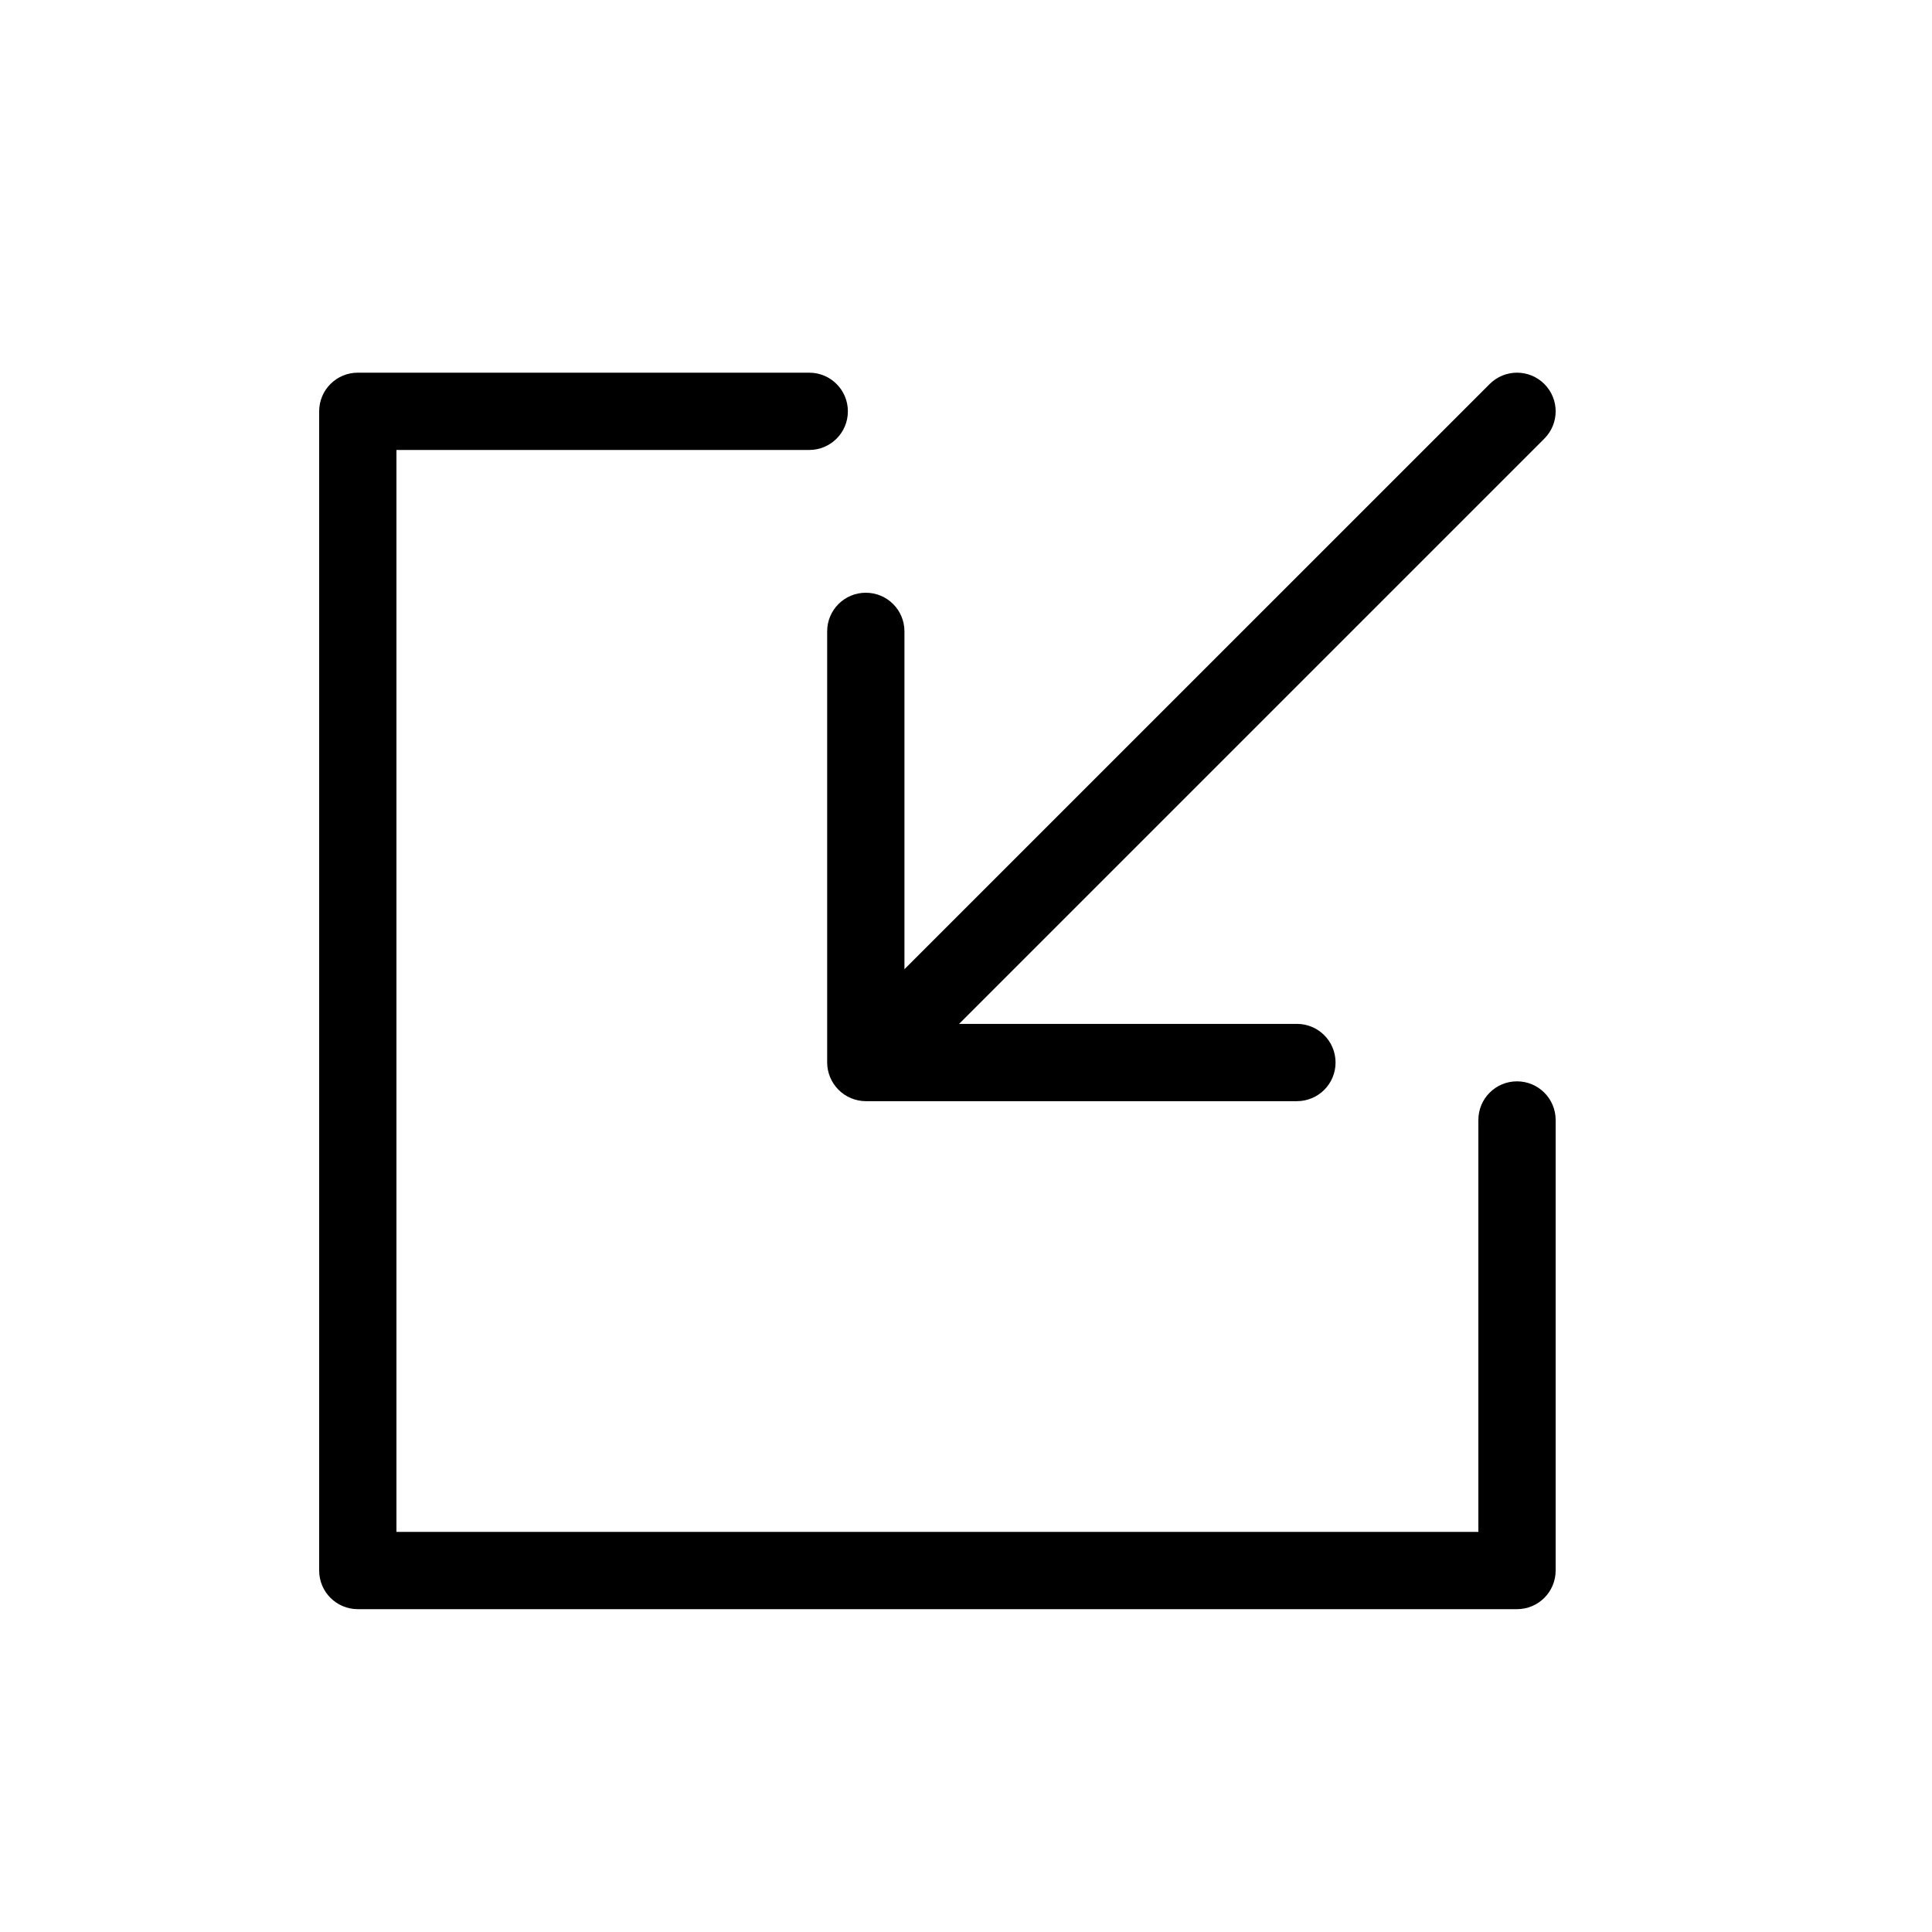 <?xml version="1.0" encoding="UTF-8" standalone="no"?>
<!-- Generator: Adobe Illustrator 17.1.0, SVG Export Plug-In . SVG Version: 6.00 Build 0)  -->

<svg
   version="1.1"
   id="Layer_1"
   x="0px"
   y="0px"
   viewBox="0 0 50 50"
   enable-background="new 0 0 50 50"
   xml:space="preserve"
   sodipodi:docname="unfullscreen.svg"
   inkscape:version="1.1.1 (3bf5ae0d25, 2021-09-20, custom)"
   xmlns:inkscape="http://www.inkscape.org/namespaces/inkscape"
   xmlns:sodipodi="http://sodipodi.sourceforge.net/DTD/sodipodi-0.dtd"
   xmlns="http://www.w3.org/2000/svg"
   xmlns:svg="http://www.w3.org/2000/svg"><defs
   id="defs66" /><sodipodi:namedview
   id="namedview64"
   pagecolor="#ffffff"
   bordercolor="#666666"
   borderopacity="1.0"
   inkscape:pageshadow="2"
   inkscape:pageopacity="0.0"
   inkscape:pagecheckerboard="0"
   showgrid="false"
   inkscape:zoom="16.62"
   inkscape:cx="25"
   inkscape:cy="25"
   inkscape:window-width="1920"
   inkscape:window-height="1048"
   inkscape:window-x="0"
   inkscape:window-y="32"
   inkscape:window-maximized="1"
   inkscape:current-layer="Layer_1" />
<path
   d="m 22.025,28.421 c 0.122,0.05 0.252,0.077 0.382,0.077 h 11.157 c 0.553,0 1,-0.447 1,-1 0,-0.553 -0.447,-1 -1,-1 h -8.743 l 15.146,-15.146 c 0.391,-0.391 0.391,-1.023 0,-1.414 -0.195,-0.195 -0.451,-0.293 -0.707,-0.293 -0.256,0 -0.512,0.098 -0.707,0.293 l -15.146,15.145 V 16.34 c 0,-0.553 -0.447,-1 -1,-1 -0.553,0 -1,0.447 -1,1 v 11.157 c 0,0.13 0.026,0.26 0.077,0.382 0.102,0.245 0.296,0.44 0.541,0.542 z"
   id="path59" />
<path
   d="M39.26,27.985c-0.553,0-1,0.447-1,1v10.66h-28v-28h10.683c0.553,0,1-0.447,1-1s-0.447-1-1-1H9.26c-0.553,0-1,0.447-1,1v30  c0,0.553,0.447,1,1,1h30c0.553,0,1-0.447,1-1v-11.66C40.26,28.433,39.813,27.985,39.26,27.985z"
   id="path61" />
</svg>
